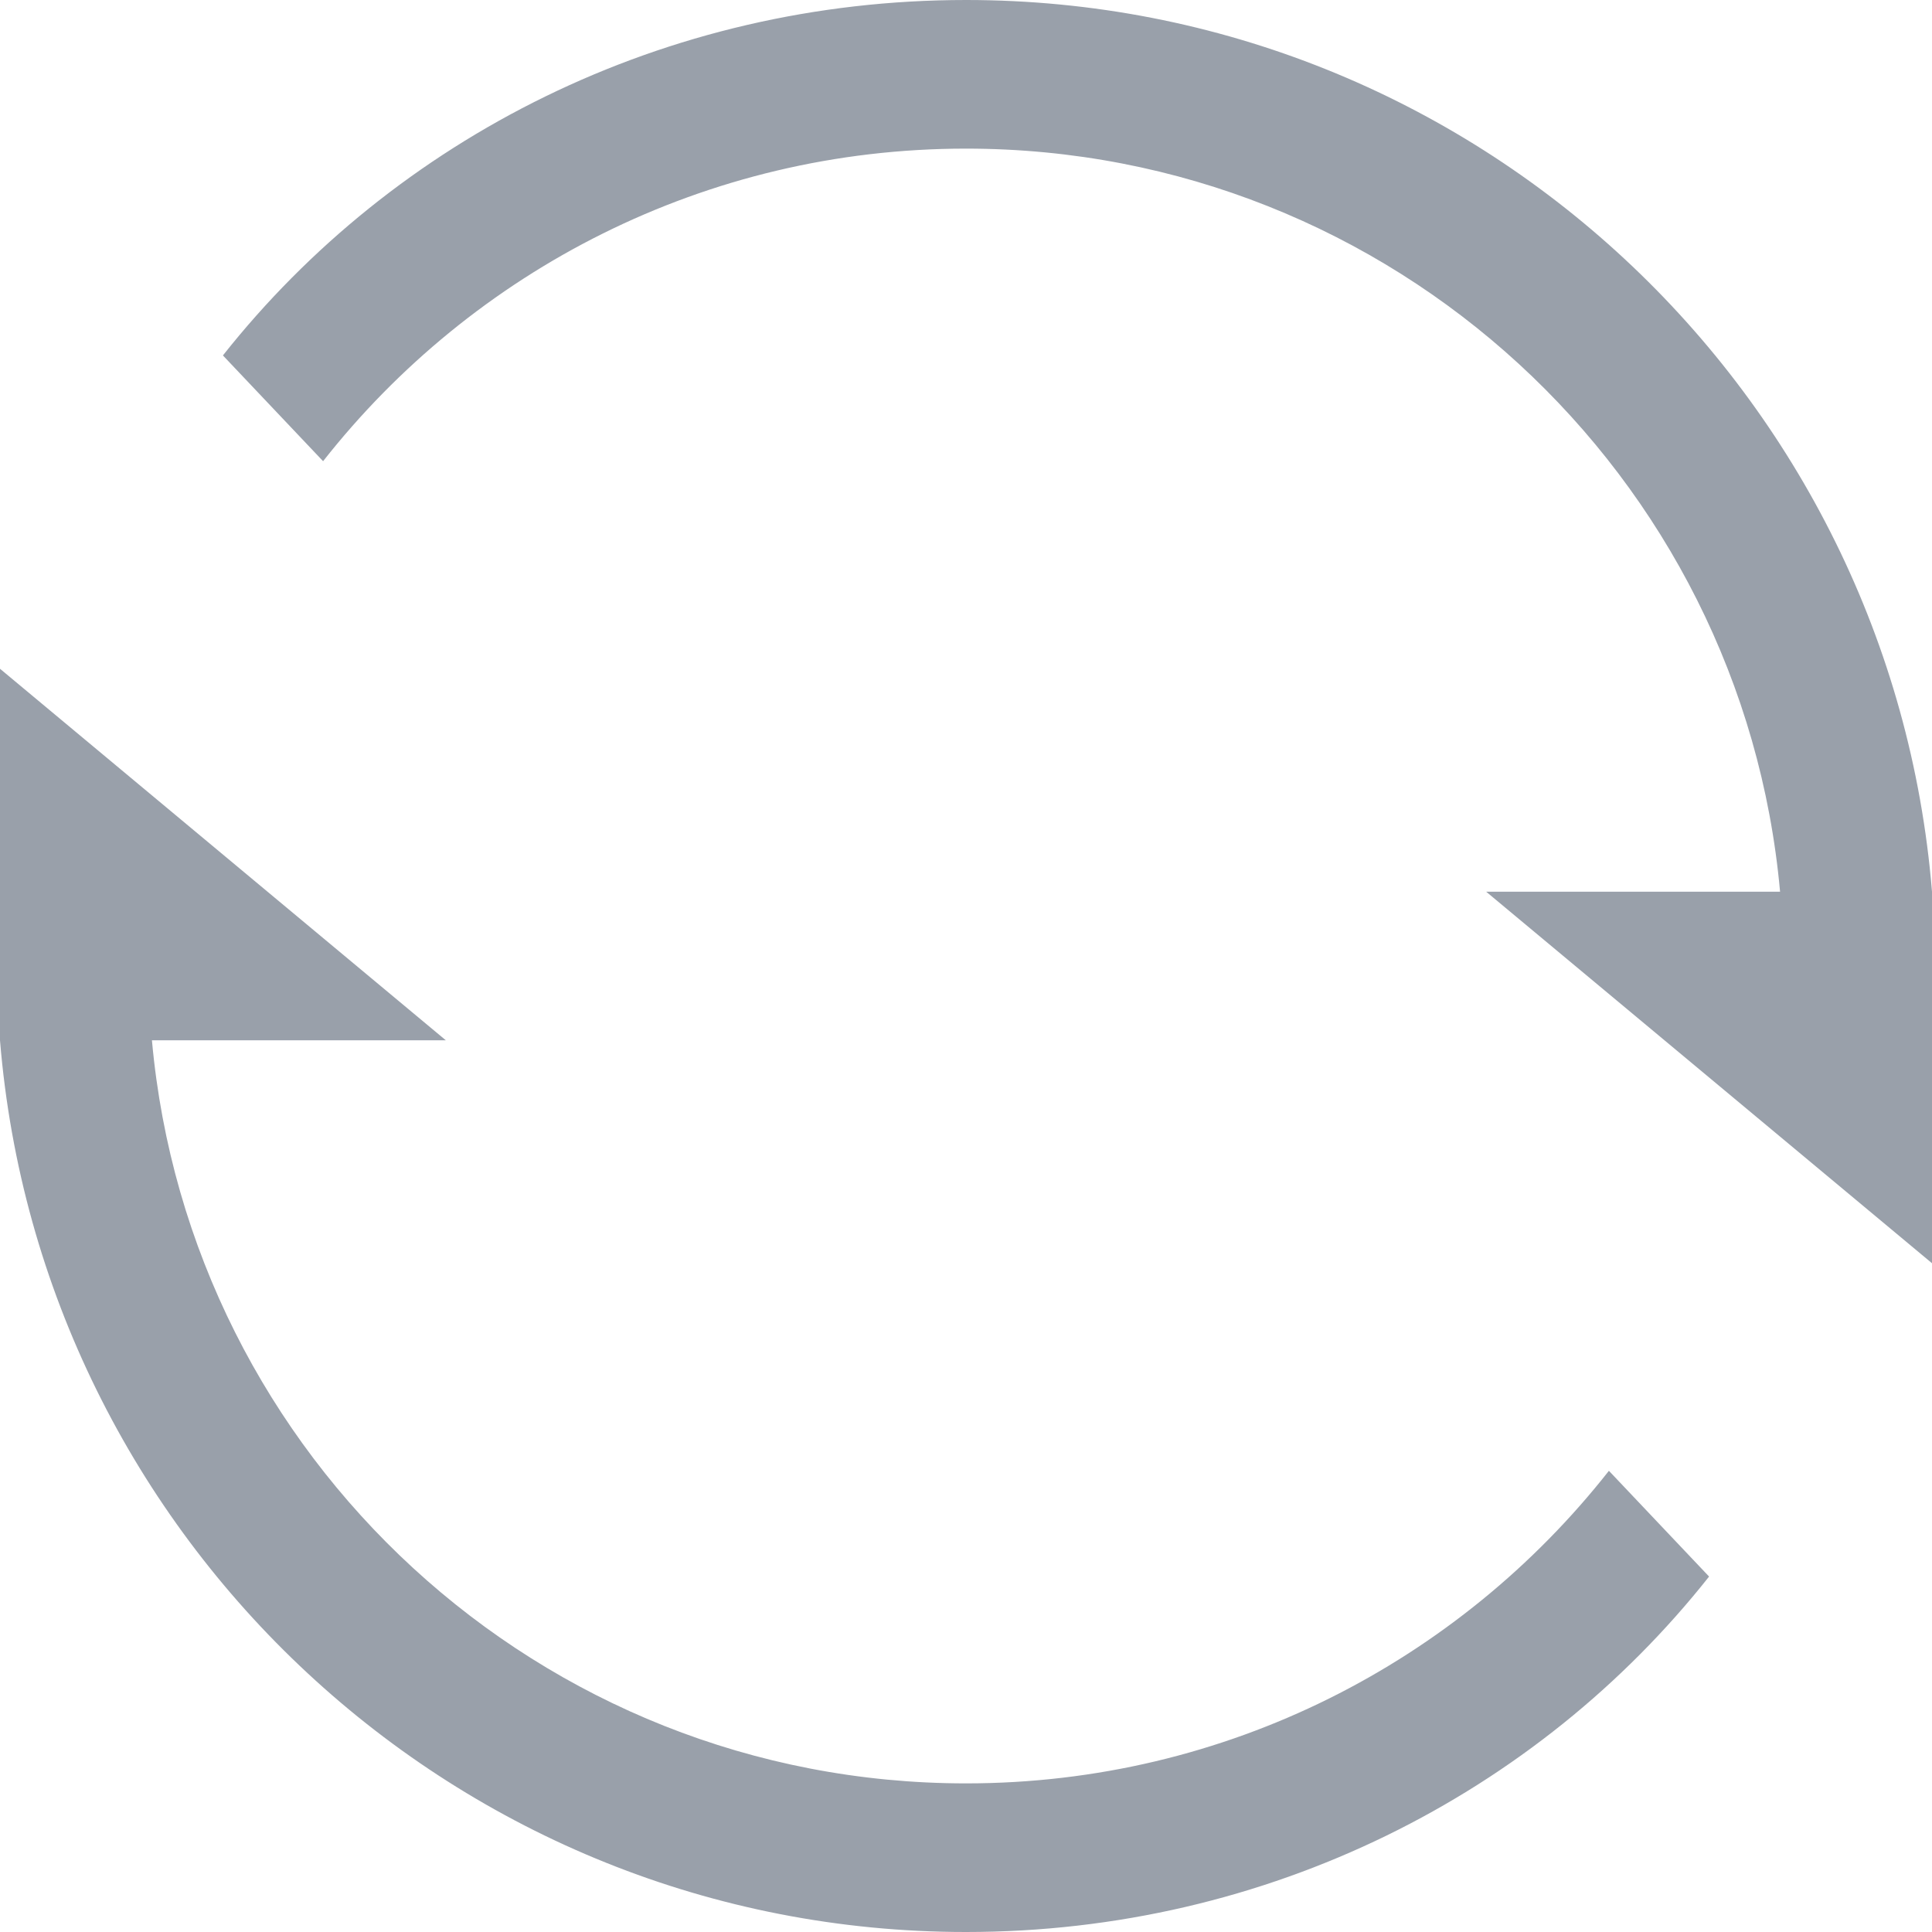 <?xml version="1.0" encoding="UTF-8" standalone="no"?>
<svg width="39px" height="39px" viewBox="0 0 39 39" version="1.1" xmlns="http://www.w3.org/2000/svg" xmlns:xlink="http://www.w3.org/1999/xlink">
    <!-- Generator: Sketch 3.7.1 (28215) - http://www.bohemiancoding.com/sketch -->
    <title>icon_switch</title>
    <desc>Created with Sketch.</desc>
    <defs></defs>
    <g id="好友推荐" stroke="none" stroke-width="1" fill="none" fill-rule="evenodd">
        <g id="1.0_discover" transform="translate(-741, -1586)" fill="#99A0AA">
            <g id="switch" transform="translate(736, 1579)">
                <g id="icon_switch" transform="translate(0, 3)">
                    <path d="M24.5,4 C18.405,4 12.964,6.796 9.5,11.175 L11.522,13.31 C14.543,9.468 19.233,7 24.5,7 C33.107,7 40.175,13.59 40.933,22 L35,22 L44,29.5 L44,22 C43.177,11.931 34.765,4 24.5,4 Z M24.5,43 C30.595,43 36.036,40.204 39.5,35.825 L37.478,33.69 C34.457,37.532 29.767,40 24.5,40 C15.893,40 8.825,33.41 8.067,25 L14,25 L5,17.5 L5,25 C5.823,35.069 14.235,43 24.5,43 Z"></path>
                </g>
            </g>
        </g>
    </g>
</svg>